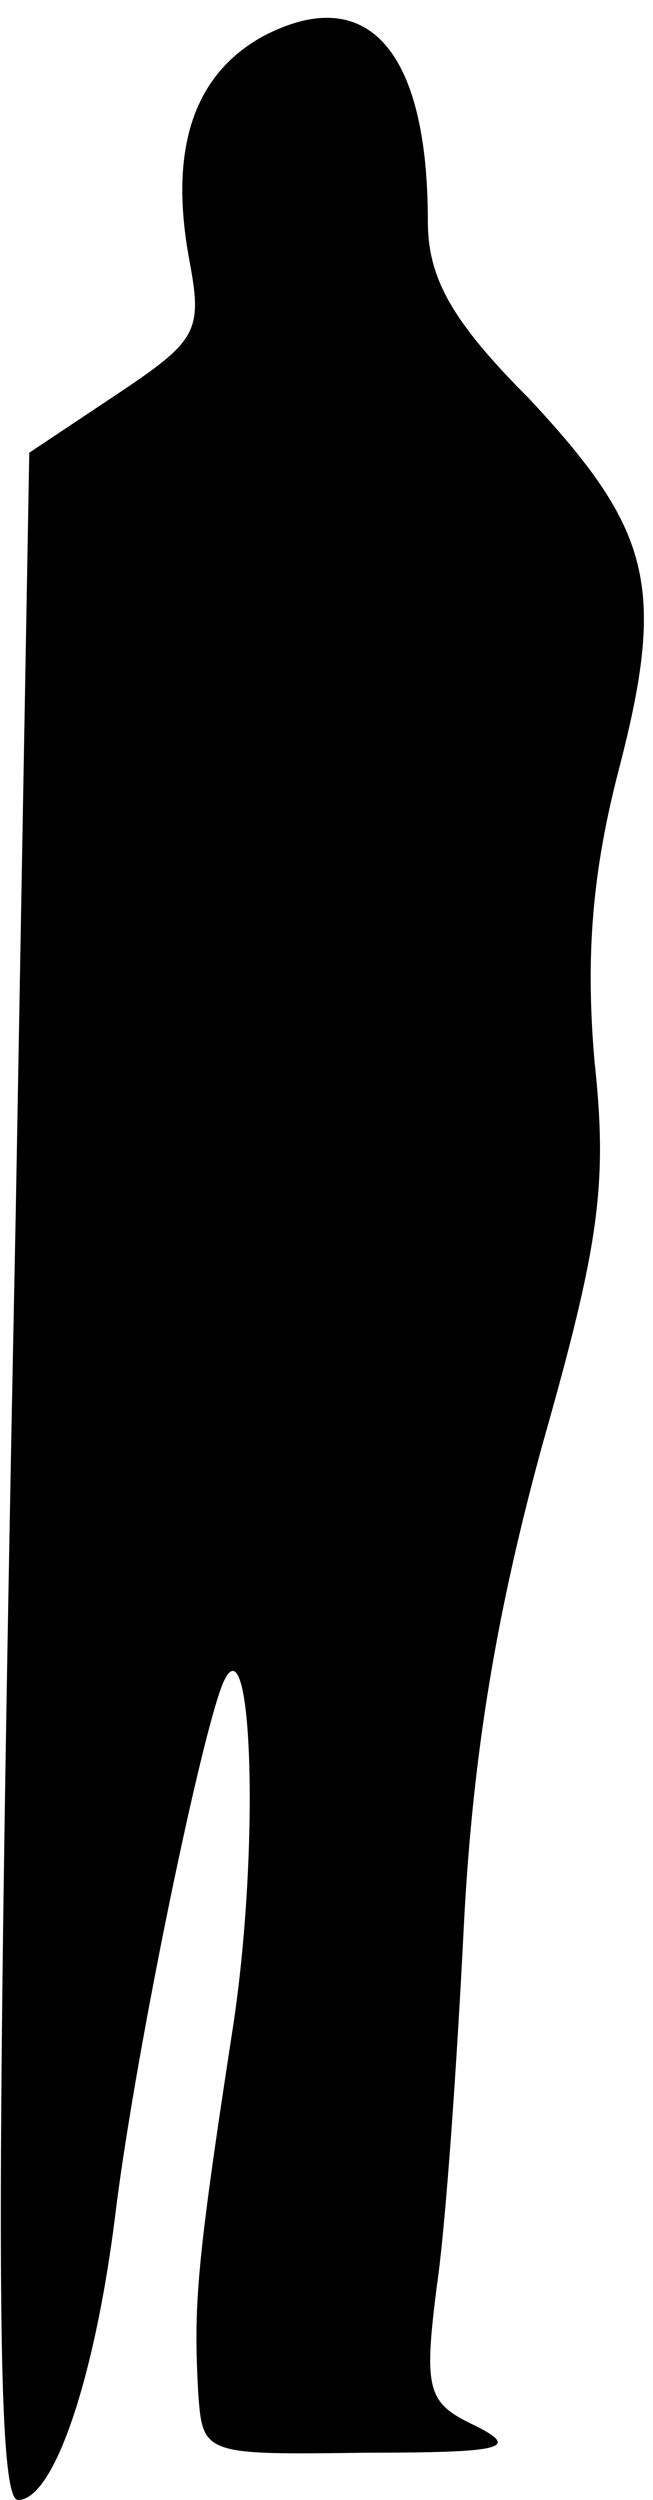 <?xml version="1.0" standalone="no"?>
<!DOCTYPE svg PUBLIC "-//W3C//DTD SVG 20010904//EN"
 "http://www.w3.org/TR/2001/REC-SVG-20010904/DTD/svg10.dtd">
<svg version="1.0" xmlns="http://www.w3.org/2000/svg"
 width="29pt" height="111pt" viewBox="0 0 29 111"
 preserveAspectRatio="xMidYMid meet">
<g transform="translate(0,111) scale(0.1,-0.1)"
fill="#000000" stroke="none">
<path fill="#000000" stroke="none" d="M117 1094 c-31 -17 -42 -50 -33 -99 6
-32 4 -36 -32 -60 l-39 -26 -6 -337 c-9 -446 -9 -572 1 -572 16 0 34 54 43
125 8 67 36 204 47 235 14 39 18 -71 5 -153 -16 -104 -17 -121 -15 -159 2 -28
2 -28 75 -27 61 0 68 2 48 12 -21 10 -23 15 -17 62 4 27 9 100 12 160 4 78 15
141 35 214 25 88 29 115 23 170 -4 47 -1 84 11 130 21 81 14 106 -40 164 -35
35 -45 54 -45 79 0 76 -27 106 -73 82z"/>
</g>
</svg>
